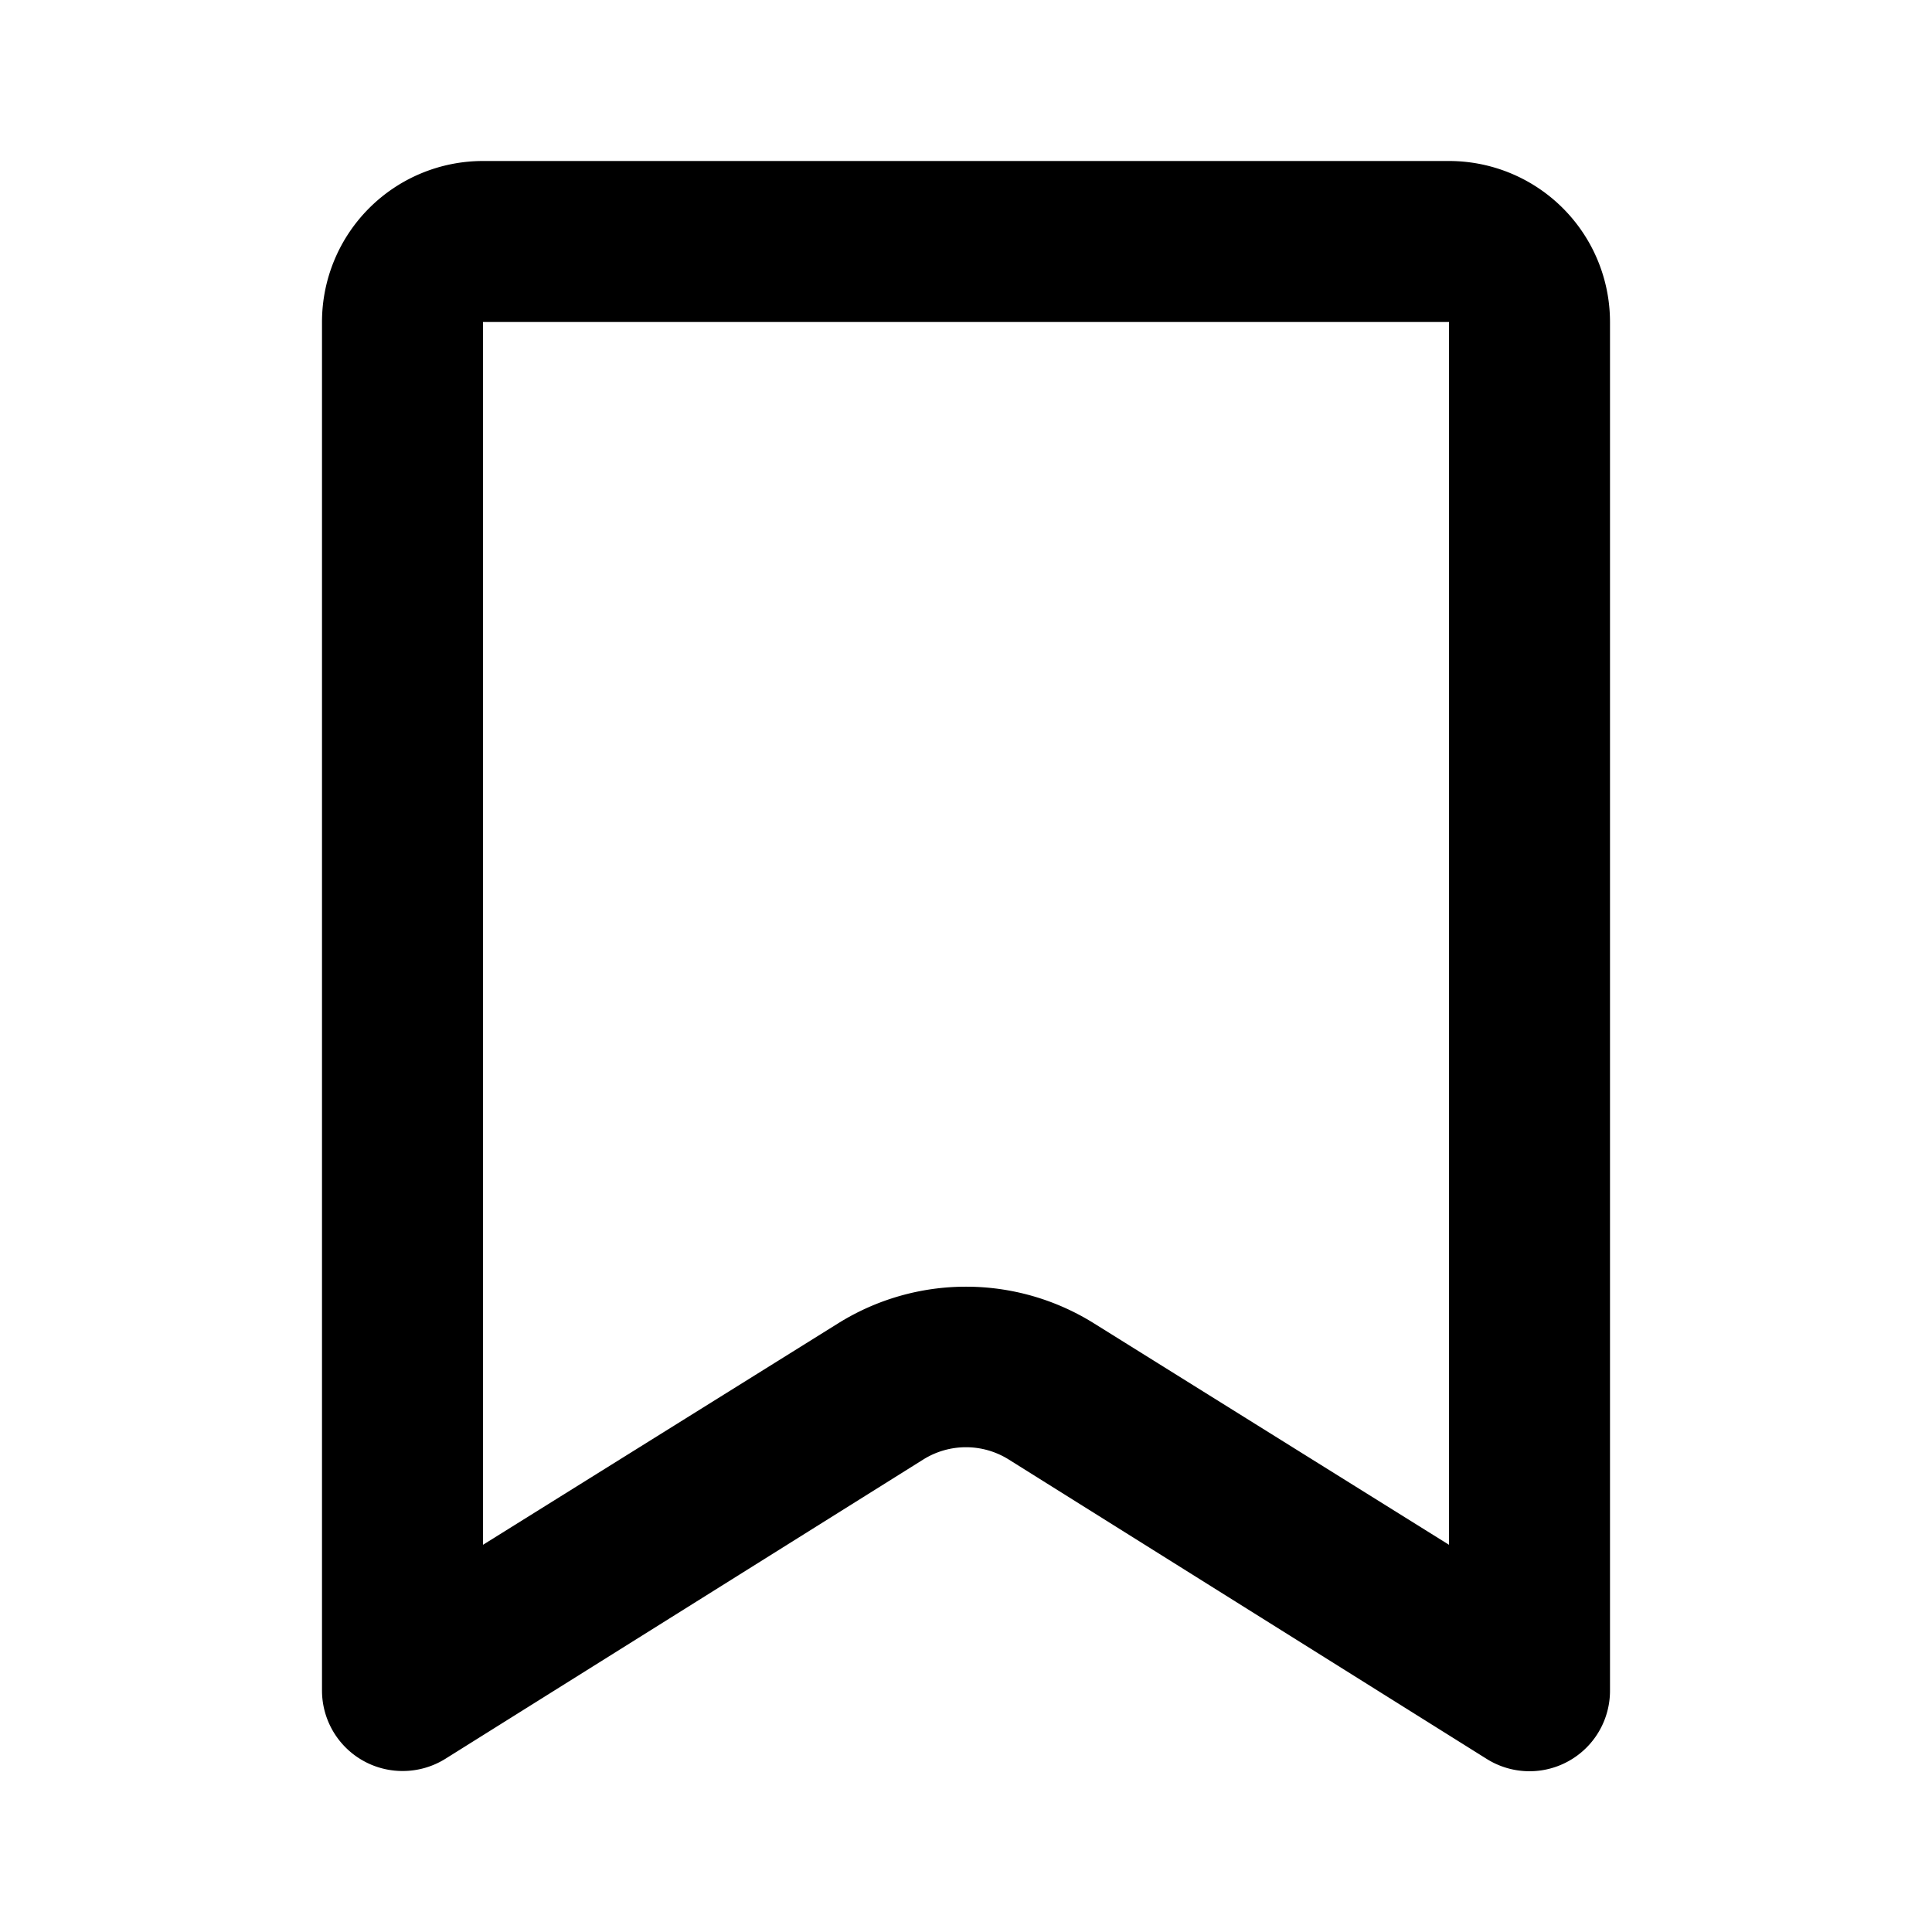 <svg xmlns="http://www.w3.org/2000/svg" width="24" height="24" viewBox="0 0 24 24"><path d="M1,20H1a1,1,0,0,1-1-1V2A2,2,0,0,1,2,0H14a2,2,0,0,1,2,2V19a1,1,0,0,1-1.53.851L8.53,16.13a1,1,0,0,0-1.06,0L1.53,19.85A1,1,0,0,1,1,20ZM2,2V17.19l4.41-2.75a3,3,0,0,1,3.181,0L14,17.19V2Z" transform="translate(4 2)"/></svg>